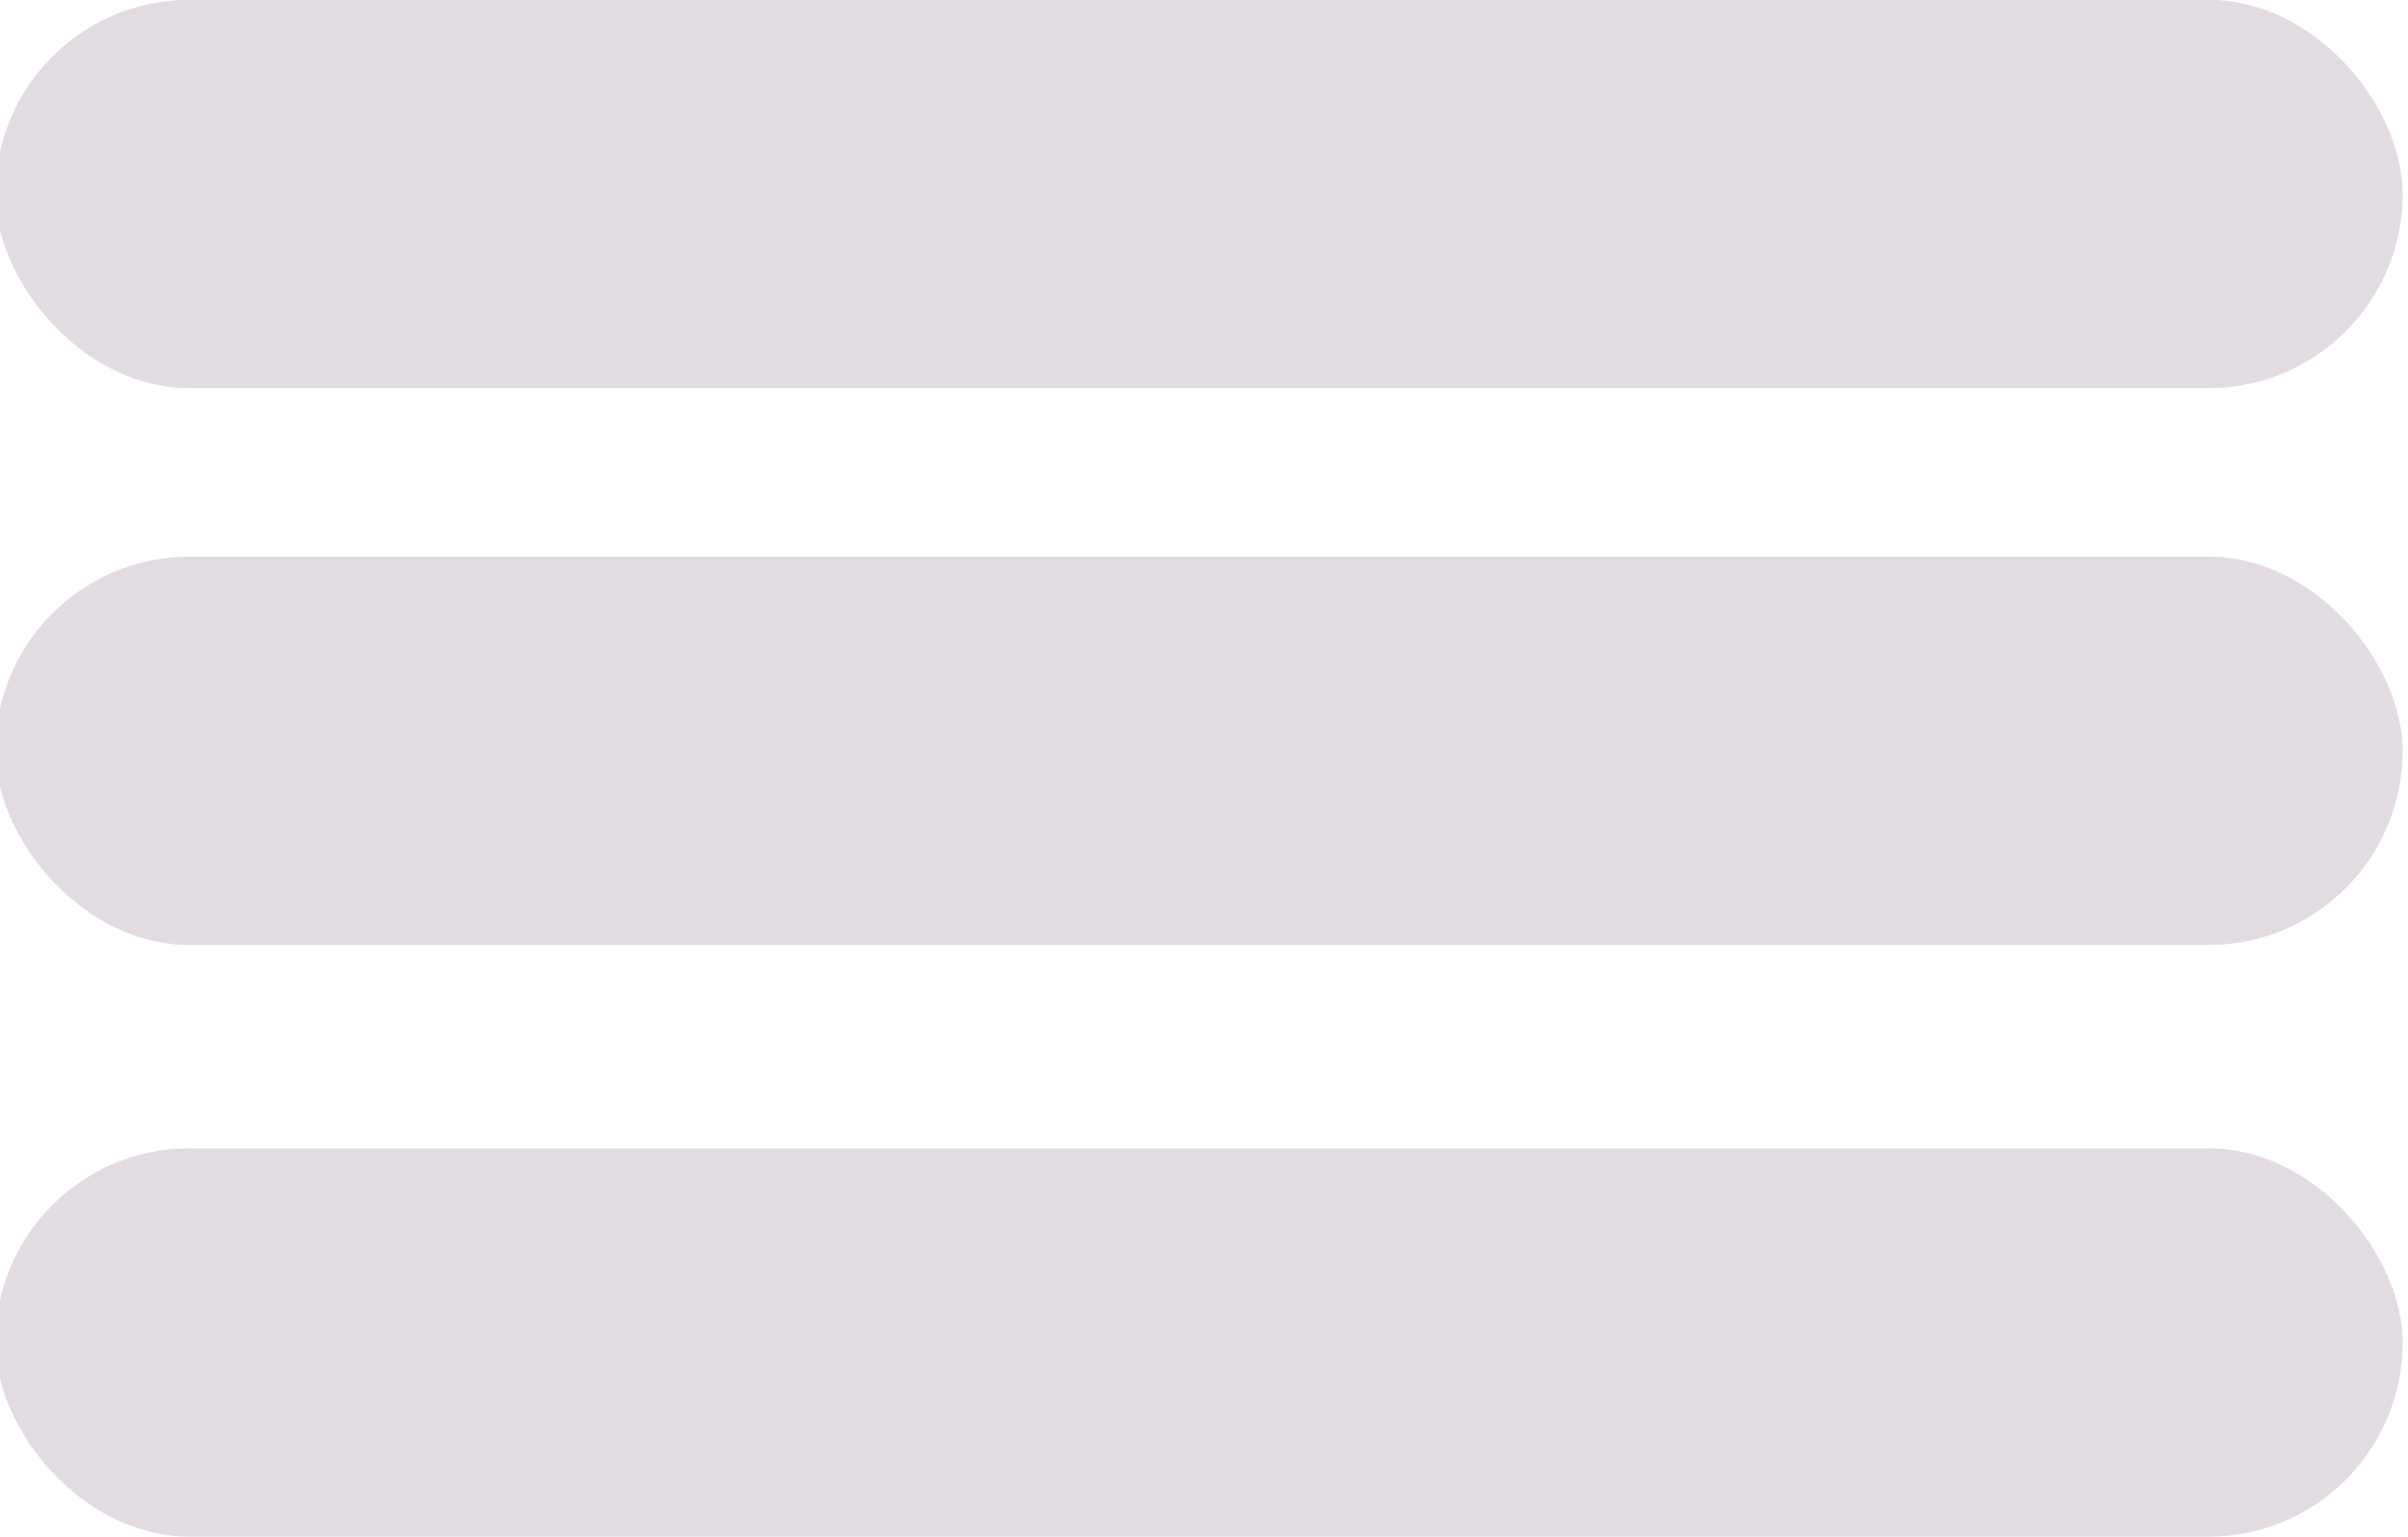 <?xml version="1.0" encoding="UTF-8" standalone="no"?>
<!-- Created with Inkscape (http://www.inkscape.org/) -->

<svg
   width="63.59"
   height="40.603"
   viewBox="0 0 16.825 10.743"
   version="1.1"
   id="svg5"
   inkscape:version="1.2.2 (732a01da63, 2022-12-09)"
   sodipodi:docname="layout.svg"
   xml:space="preserve"
   xmlns:inkscape="http://www.inkscape.org/namespaces/inkscape"
   xmlns:sodipodi="http://sodipodi.sourceforge.net/DTD/sodipodi-0.dtd"
   xmlns="http://www.w3.org/2000/svg"
   xmlns:svg="http://www.w3.org/2000/svg"><sodipodi:namedview
     id="namedview7"
     pagecolor="#505050"
     bordercolor="#eeeeee"
     borderopacity="1"
     inkscape:showpageshadow="0"
     inkscape:pageopacity="0"
     inkscape:pagecheckerboard="0"
     inkscape:deskcolor="#505050"
     inkscape:document-units="px"
     showgrid="false"
     inkscape:lockguides="true"
     inkscape:zoom="0.2973261"
     inkscape:cx="2429.9918"
     inkscape:cy="258.97491"
     inkscape:window-width="1280"
     inkscape:window-height="961"
     inkscape:window-x="-8"
     inkscape:window-y="-8"
     inkscape:window-maximized="1"
     inkscape:current-layer="layer1" /><defs
     id="defs2" /><g
     inkscape:label="Camada 1"
     inkscape:groupmode="layer"
     id="layer1"
     transform="translate(-636.784,177.371)"><g
       id="g4093"
       transform="matrix(0.773,0,0,0.773,534.384,-180.271)"
       style="fill:#e3dbe2;stroke:none"
       inkscape:export-filename="..\..\Documents\Projetos\gihstilus\img\hamburgerHover.png"
       inkscape:export-xdpi="96"
       inkscape:export-ydpi="96"><rect
         style="opacity:1;fill:#e3dbe2;stroke:none;stroke-width:0.215;stroke-dasharray:none"
         id="rect4086"
         width="21.759"
         height="3.511"
         x="132.429"
         y="3.75"
         ry="1.755" /><rect
         style="opacity:1;fill:#e3dbe2;stroke:none;stroke-width:0.215;stroke-dasharray:none"
         id="rect4088"
         width="21.759"
         height="3.511"
         x="132.429"
         y="8.784"
         ry="1.755" /><rect
         style="opacity:1;fill:#e3dbe2;stroke:none;stroke-width:0.215;stroke-dasharray:none"
         id="rect4084"
         width="21.759"
         height="3.511"
         x="132.429"
         y="14.133"
         ry="1.755" /></g></g></svg>
